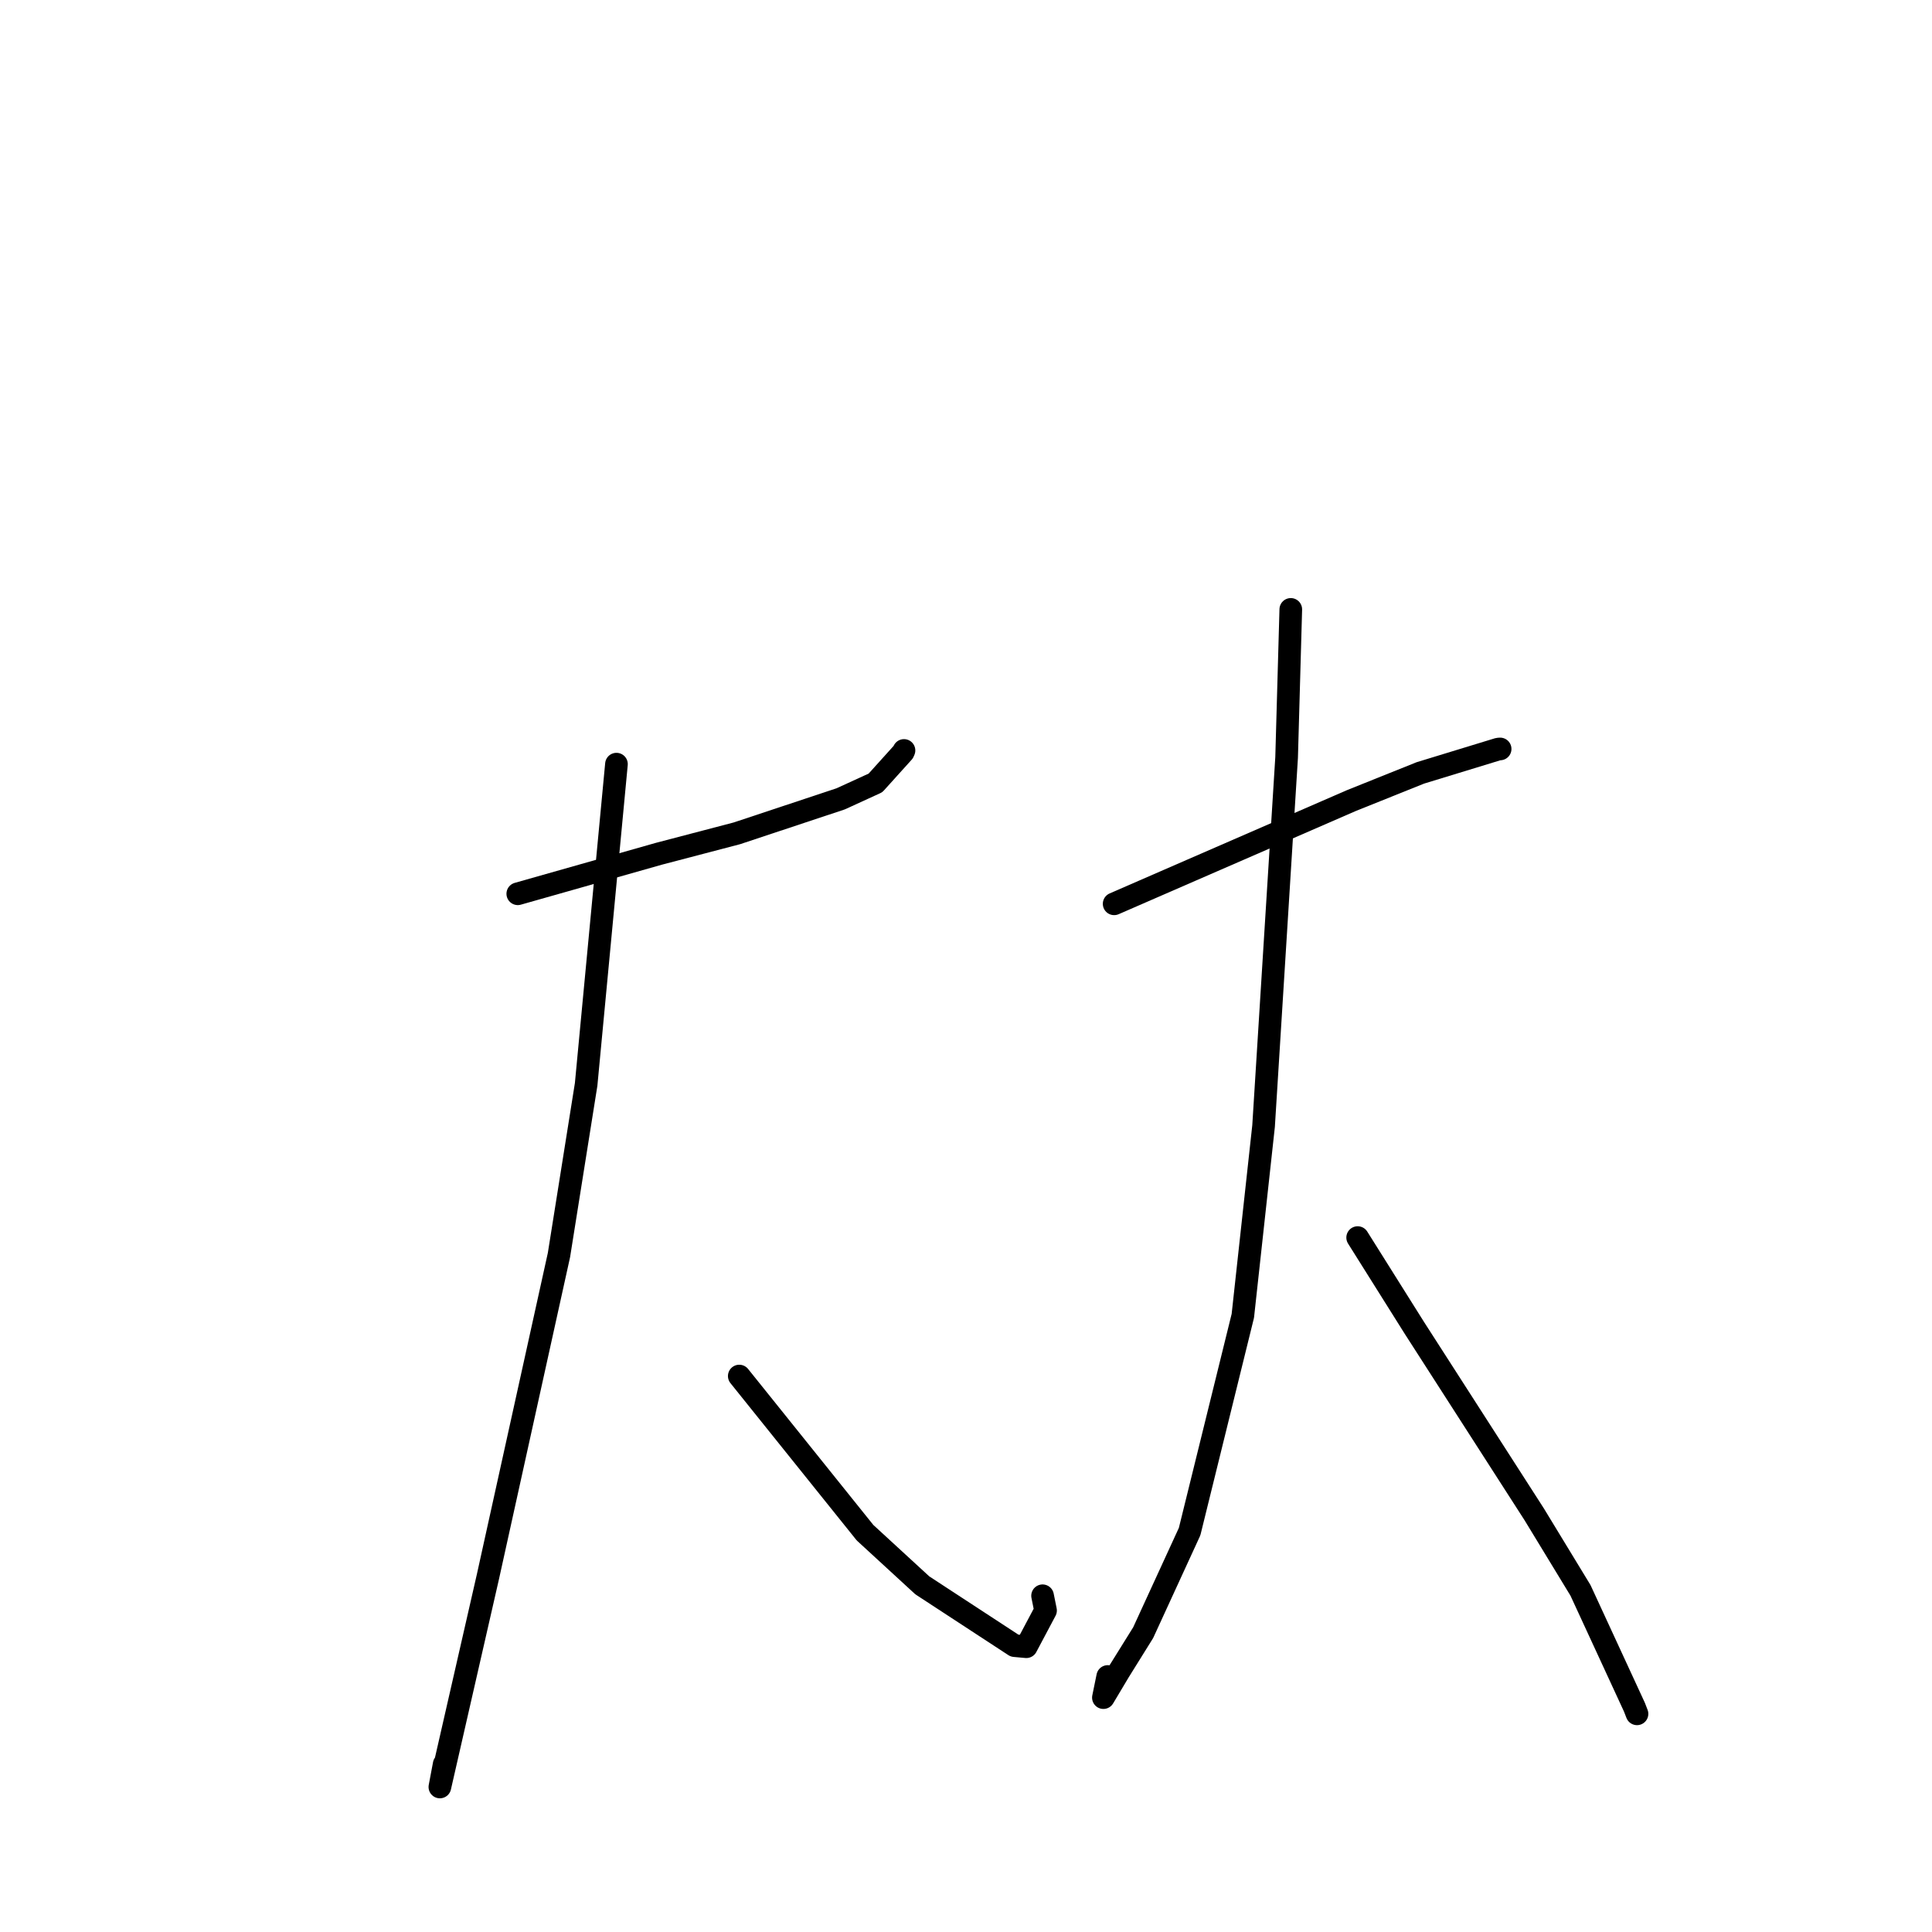 <?xml version="1.0" standalone="no"?>
    <svg width="256" height="256" xmlns="http://www.w3.org/2000/svg" version="1.1">
    <polyline stroke="black" stroke-width="3" stroke-linecap="round" fill="transparent" stroke-linejoin="round" points="68.609 118.43 87.305 113.129 97.633 110.423 111.392 105.852 116.005 103.74 119.682 99.664 119.783 99.438 " />
        <polyline stroke="black" stroke-width="3" stroke-linecap="round" fill="transparent" stroke-linejoin="round" points="81.683 101.253 77.666 143.693 74.065 166.3 64.658 208.897 58.286 236.785 58.856 233.764 " />
        <polyline stroke="black" stroke-width="3" stroke-linecap="round" fill="transparent" stroke-linejoin="round" points="97.957 182.333 114.619 203.088 122.208 210.064 134.433 218.057 135.992 218.199 138.54 213.4 138.146 211.447 " />
        <polyline stroke="black" stroke-width="3" stroke-linecap="round" fill="transparent" stroke-linejoin="round" points="147.63 119.761 157.927 115.277 179.045 106.089 188.198 102.416 198.523 99.26 198.776 99.24 " />
        <polyline stroke="black" stroke-width="3" stroke-linecap="round" fill="transparent" stroke-linejoin="round" points="171.036 80.748 170.483 100.372 167.43 149.208 164.682 174.352 157.631 202.94 151.474 216.34 148.256 221.508 146.206 224.945 146.779 222.143 " />
        <polyline stroke="black" stroke-width="3" stroke-linecap="round" fill="transparent" stroke-linejoin="round" points="179.897 163.985 187.401 175.933 203.289 200.653 209.422 210.73 216.575 226.222 216.911 227.092 " />
        </svg>